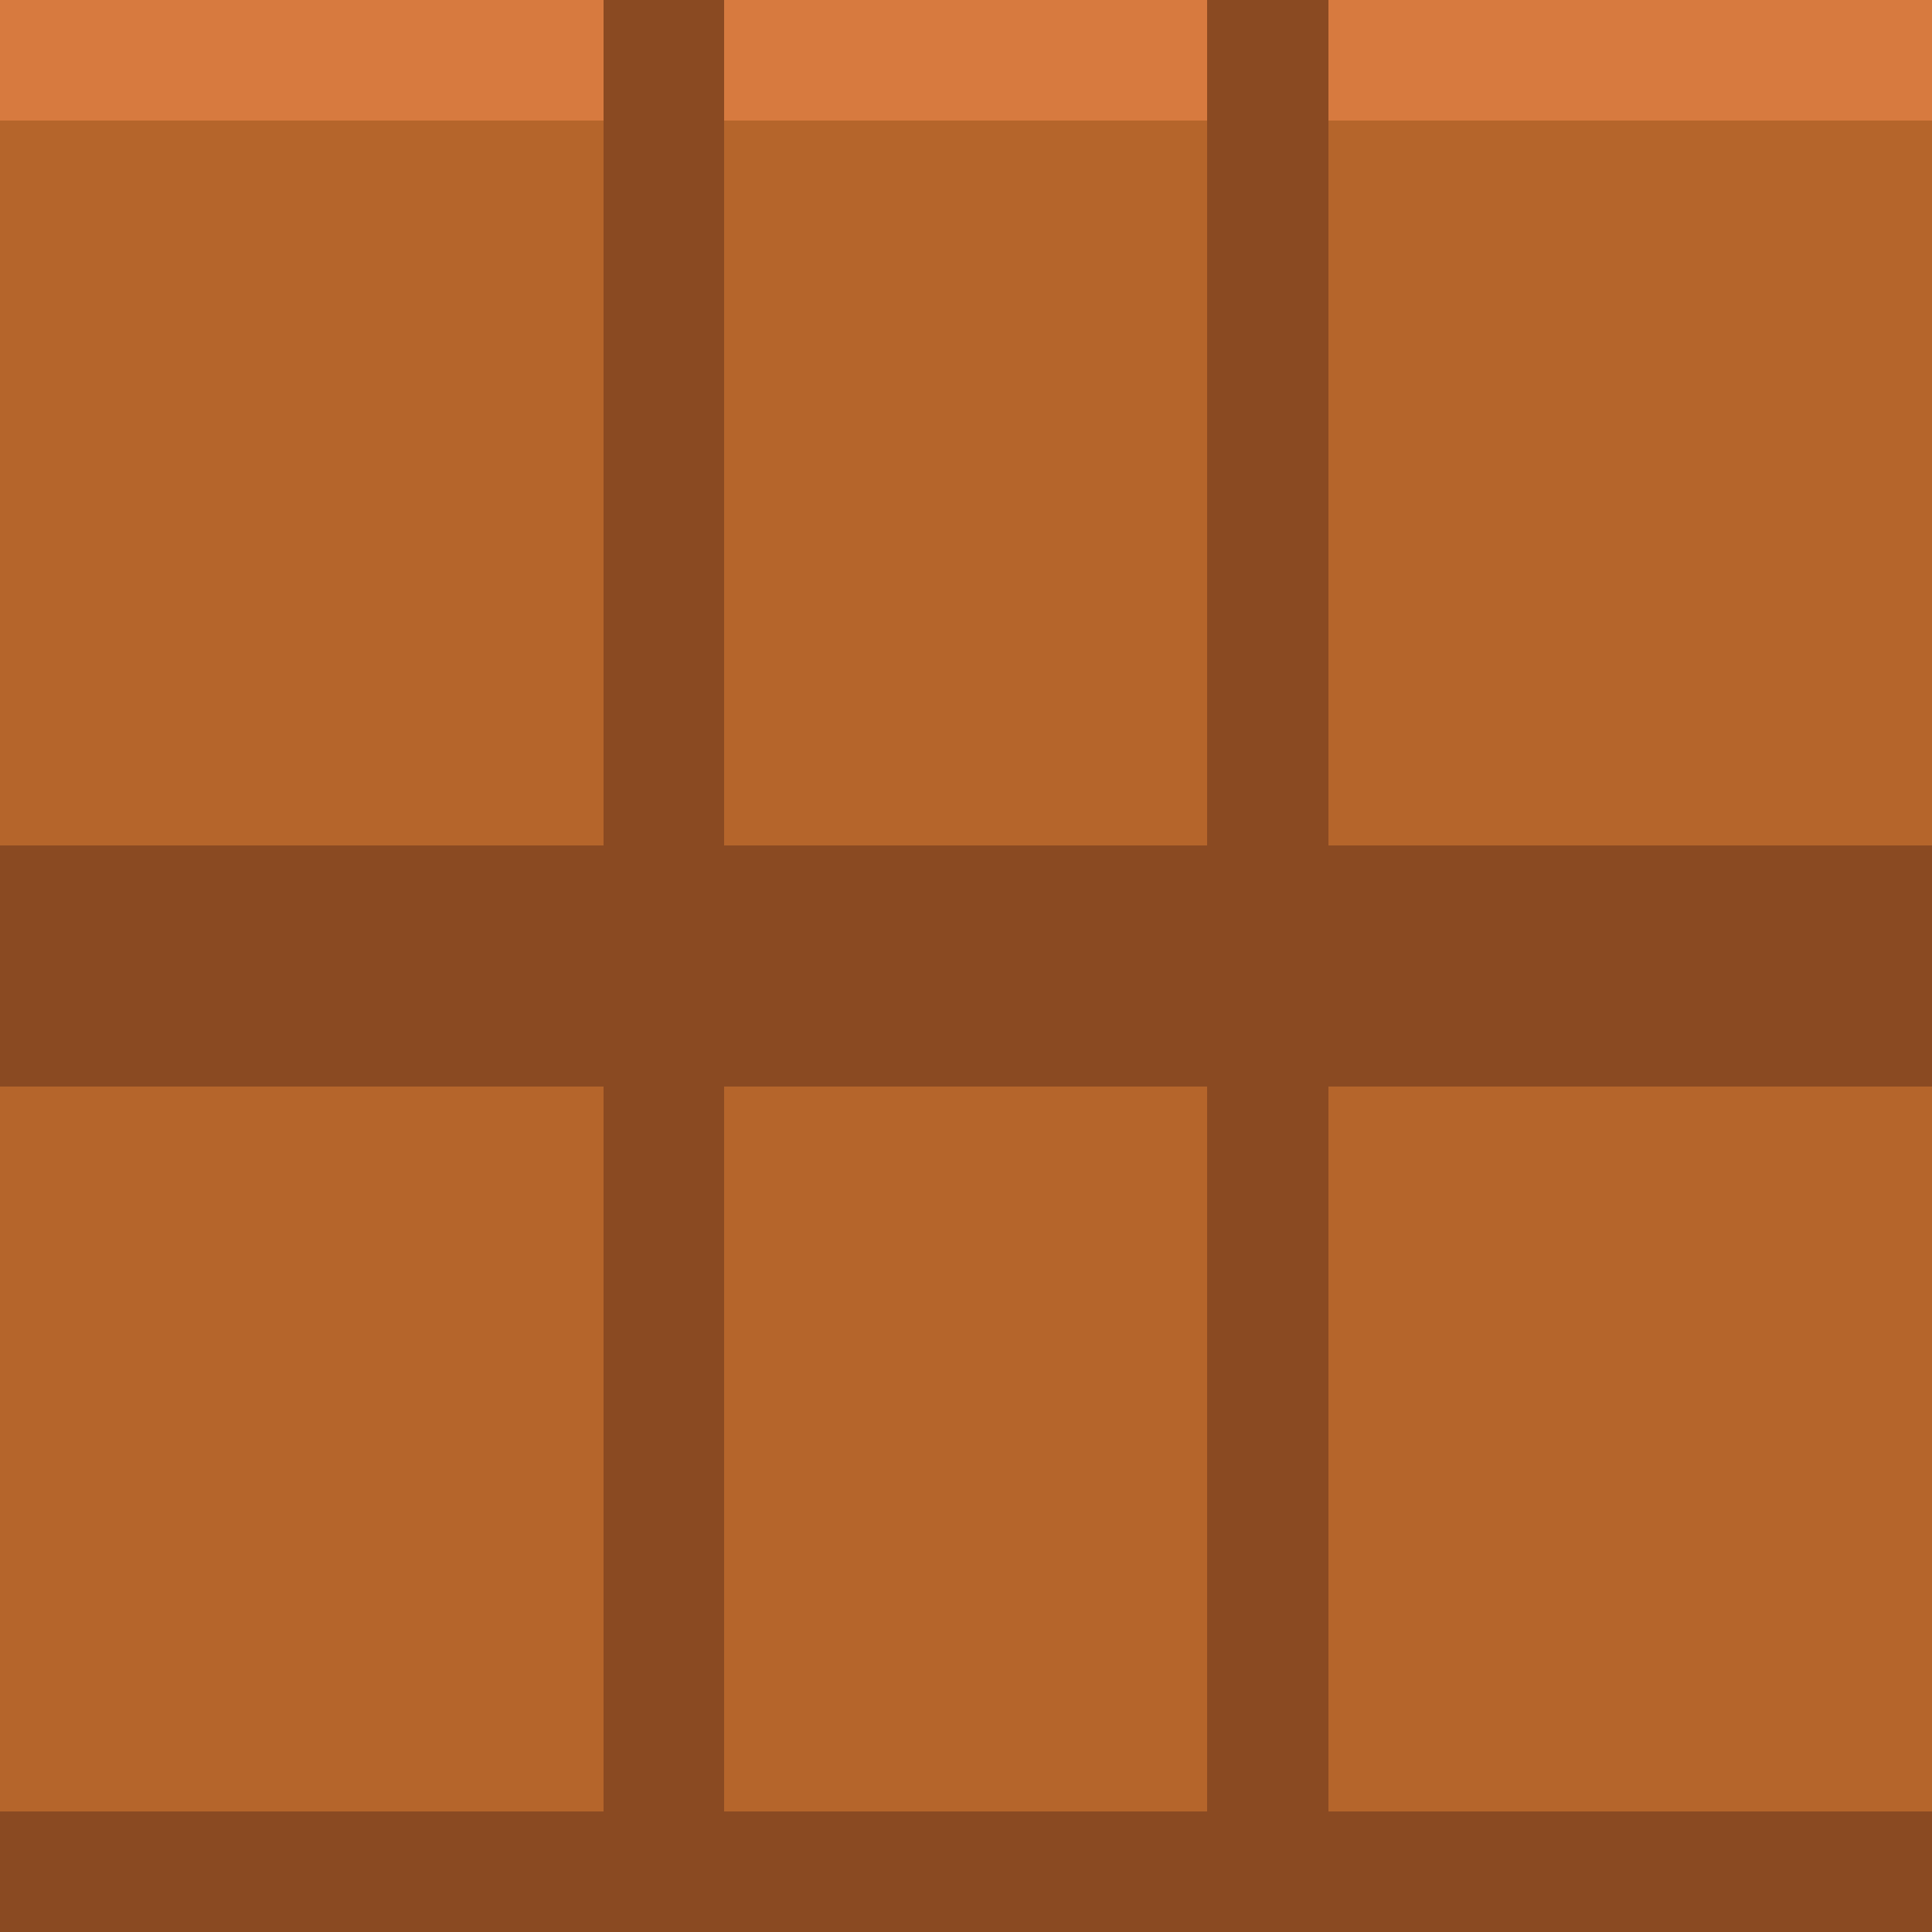 <?xml version="1.0" encoding="UTF-8"?>
<svg width="32" height="32" viewBox="0 0 32 32" xmlns="http://www.w3.org/2000/svg" shape-rendering="crispEdges">
  <rect width="32" height="32" fill="#b5652b"/>
  <rect x="0" y="0" width="32" height="2" fill="#d77a3f"/>
  <rect x="0" y="30" width="32" height="2" fill="#8a4a22"/>
  <rect x="0" y="14" width="32" height="4" fill="#8a4a22"/>
  <rect x="10" y="0" width="2" height="32" fill="#8a4a22"/>
  <rect x="20" y="0" width="2" height="32" fill="#8a4a22"/>
</svg>

